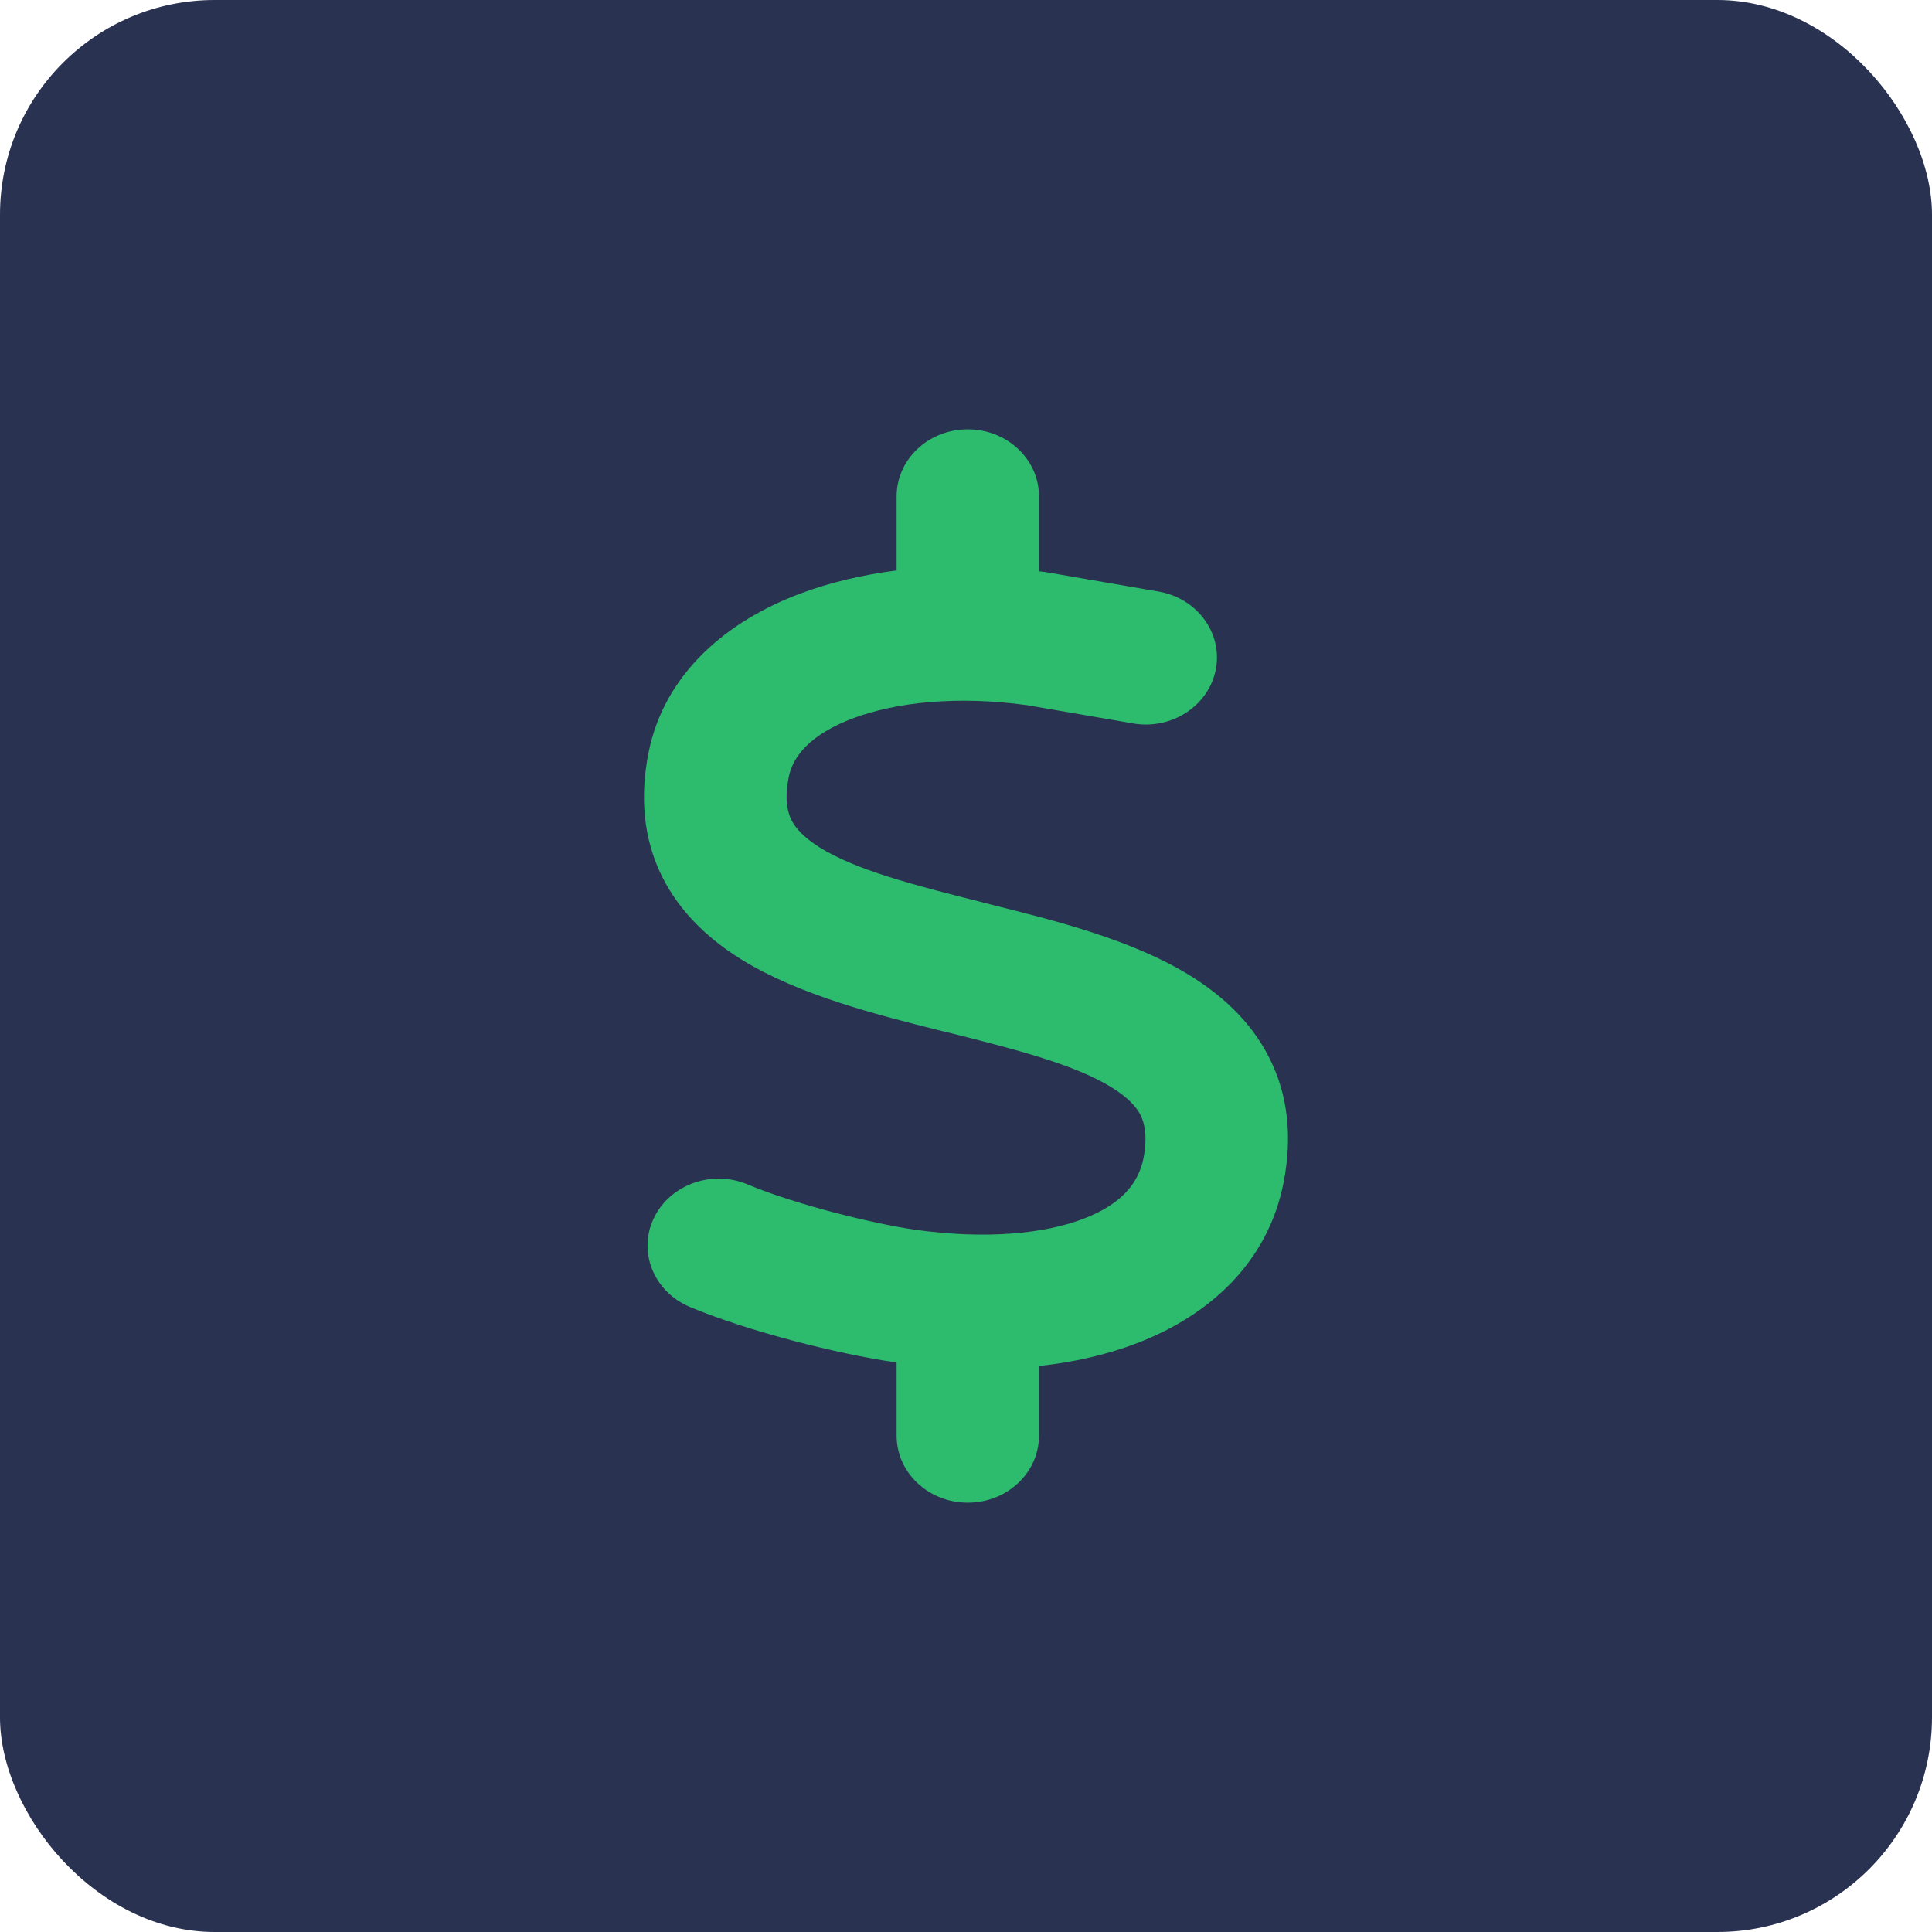 <svg width="36" height="36" viewBox="0 0 36 36" fill="none" xmlns="http://www.w3.org/2000/svg">
<rect width="36" height="36" rx="4" fill="#2A3252"/>
<path d="M18.033 8C18.767 8 19.36 8.559 19.36 9.25V10.645C19.426 10.652 19.488 10.66 19.554 10.672C19.571 10.676 19.583 10.676 19.6 10.68L21.589 11.023C22.311 11.148 22.787 11.801 22.654 12.477C22.522 13.152 21.83 13.605 21.113 13.48L19.144 13.141C17.847 12.961 16.703 13.082 15.899 13.383C15.095 13.684 14.771 14.098 14.697 14.48C14.614 14.898 14.676 15.133 14.746 15.277C14.821 15.43 14.974 15.602 15.277 15.793C15.953 16.211 16.989 16.484 18.332 16.82L18.452 16.852C19.637 17.148 21.088 17.508 22.165 18.172C22.754 18.535 23.309 19.027 23.653 19.715C24.006 20.414 24.08 21.195 23.919 22.027C23.633 23.512 22.547 24.504 21.2 25.023C20.632 25.242 20.014 25.383 19.36 25.453V26.75C19.36 27.441 18.767 28 18.033 28C17.3 28 16.707 27.441 16.707 26.75V25.387C16.69 25.383 16.67 25.383 16.653 25.379H16.645C15.633 25.23 13.971 24.82 12.852 24.352C12.185 24.07 11.883 23.332 12.181 22.703C12.479 22.074 13.263 21.789 13.93 22.07C14.796 22.434 16.222 22.793 17.047 22.914C18.369 23.098 19.459 22.992 20.197 22.707C20.897 22.438 21.216 22.047 21.308 21.578C21.386 21.164 21.324 20.926 21.254 20.781C21.175 20.625 21.021 20.453 20.715 20.262C20.035 19.844 18.995 19.57 17.648 19.234L17.532 19.207C16.35 18.91 14.9 18.547 13.822 17.883C13.234 17.52 12.682 17.023 12.338 16.336C11.99 15.637 11.92 14.855 12.085 14.023C12.384 12.531 13.569 11.562 14.916 11.059C15.468 10.852 16.073 10.711 16.707 10.629V9.25C16.707 8.559 17.3 8 18.033 8Z" fill="#2DBB6E"/>
</svg>
